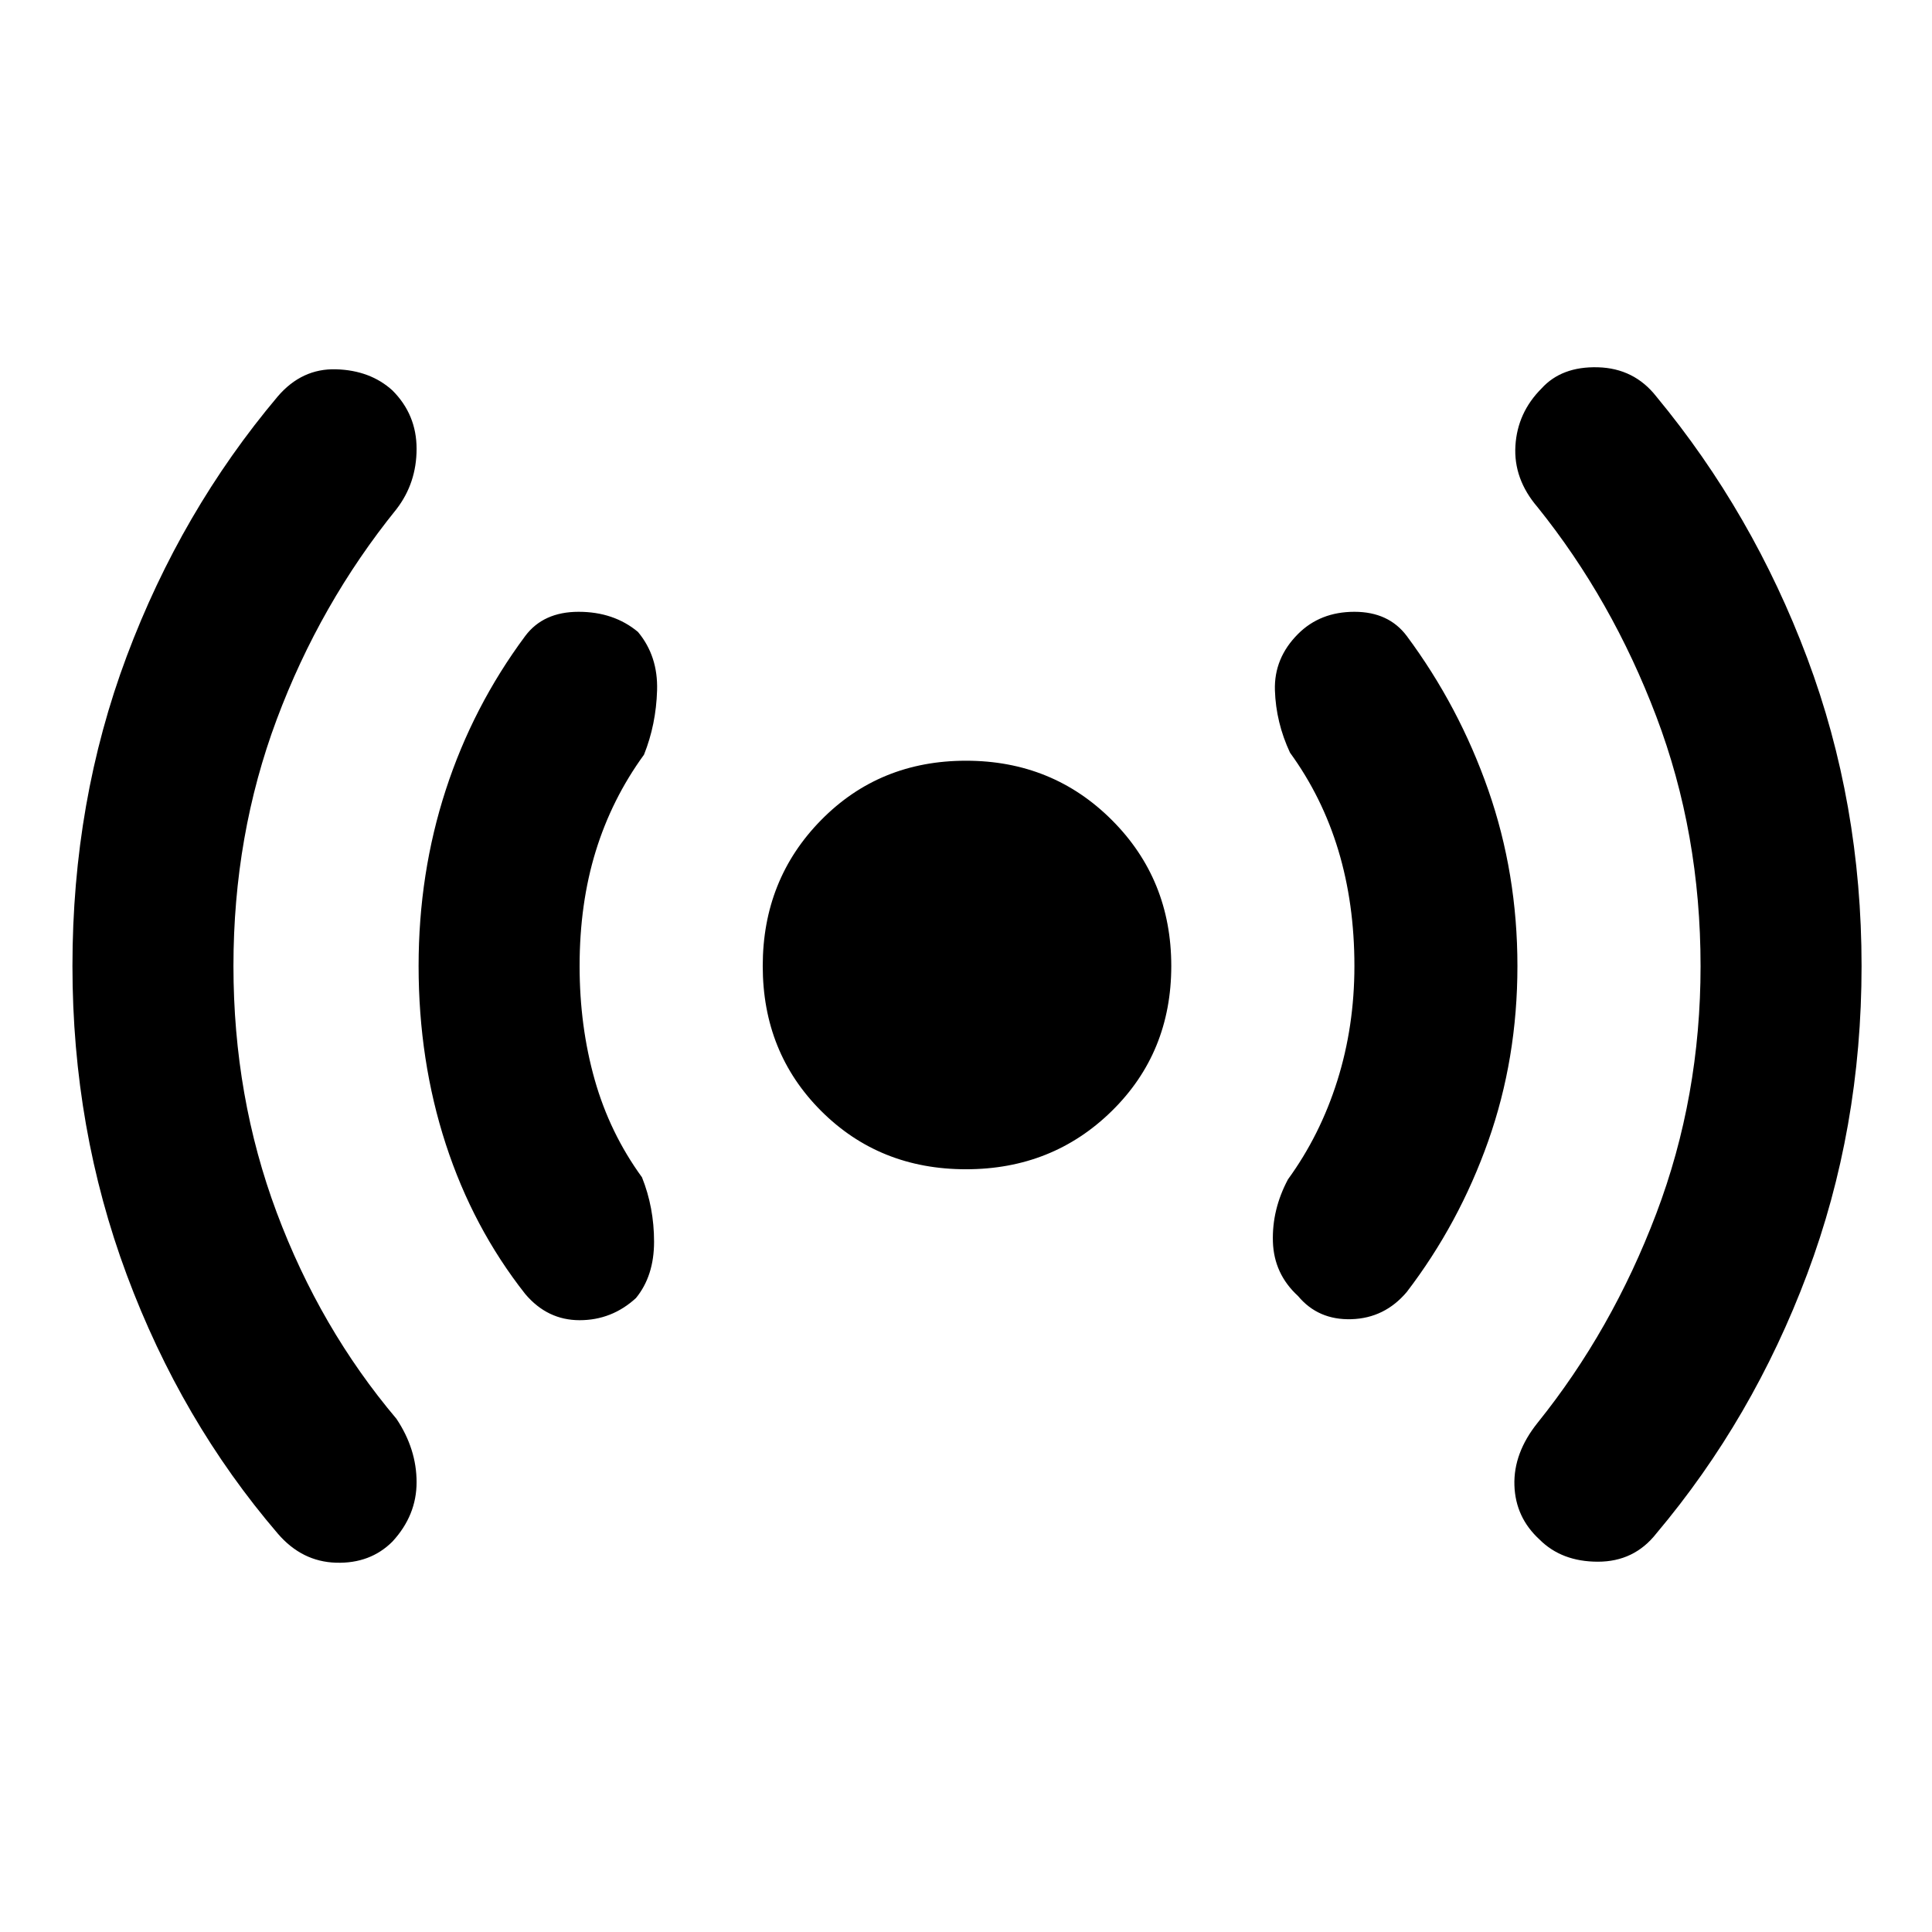 <svg xmlns="http://www.w3.org/2000/svg" height="48" viewBox="0 -960 960 960" width="48"><path d="M116-480q0 65 21.5 122.5T197-255q10 15 10 31.5T195-194q-11 11-28 10.5T138-198q-48-56-75-128.5T36-480q0-82 27-154t75-129q12-14 29-13.5t28 10.5q12 12 12 29t-10 30q-38 47-59.5 104.5T116-480Zm172 0q0 30 7.5 56.5T319-375q6 15 6 32t-9 28q-12 11-28 11t-27-13q-26-33-39.5-74.5T208-480q0-46 13.5-87.5T261-644q9-12 26.5-12t29.5 10q10 12 9.5 29t-6.5 32q-16 22-24 48t-8 57Zm192 101q-43 0-72-29t-29-72q0-43 29-72.5t72-29.5q43 0 72.5 29.5T582-480q0 43-29.5 72T480-379Zm193-101q0-31-8-57.5T641-586q-7-15-7.5-31t11.5-28q11-11 28-11t26 12q26 35 40.5 76.5T754-480q0 46-14.5 87T699-318q-11 13-27.5 13.5T645-316q-12-11-12.5-27t7.5-31q16-22 24.5-49t8.5-57Zm172 0q0-66-22-124t-59-104q-12-14-11-30.5t13-28.5q10-11 28-10.5t29 14.5q48 58 75 130t27 153q0 81-27 153t-75 129q-11 14-29 14t-29-11q-12-11-12.5-27t11.5-31q37-46 59-104t22-123Z"/></svg>